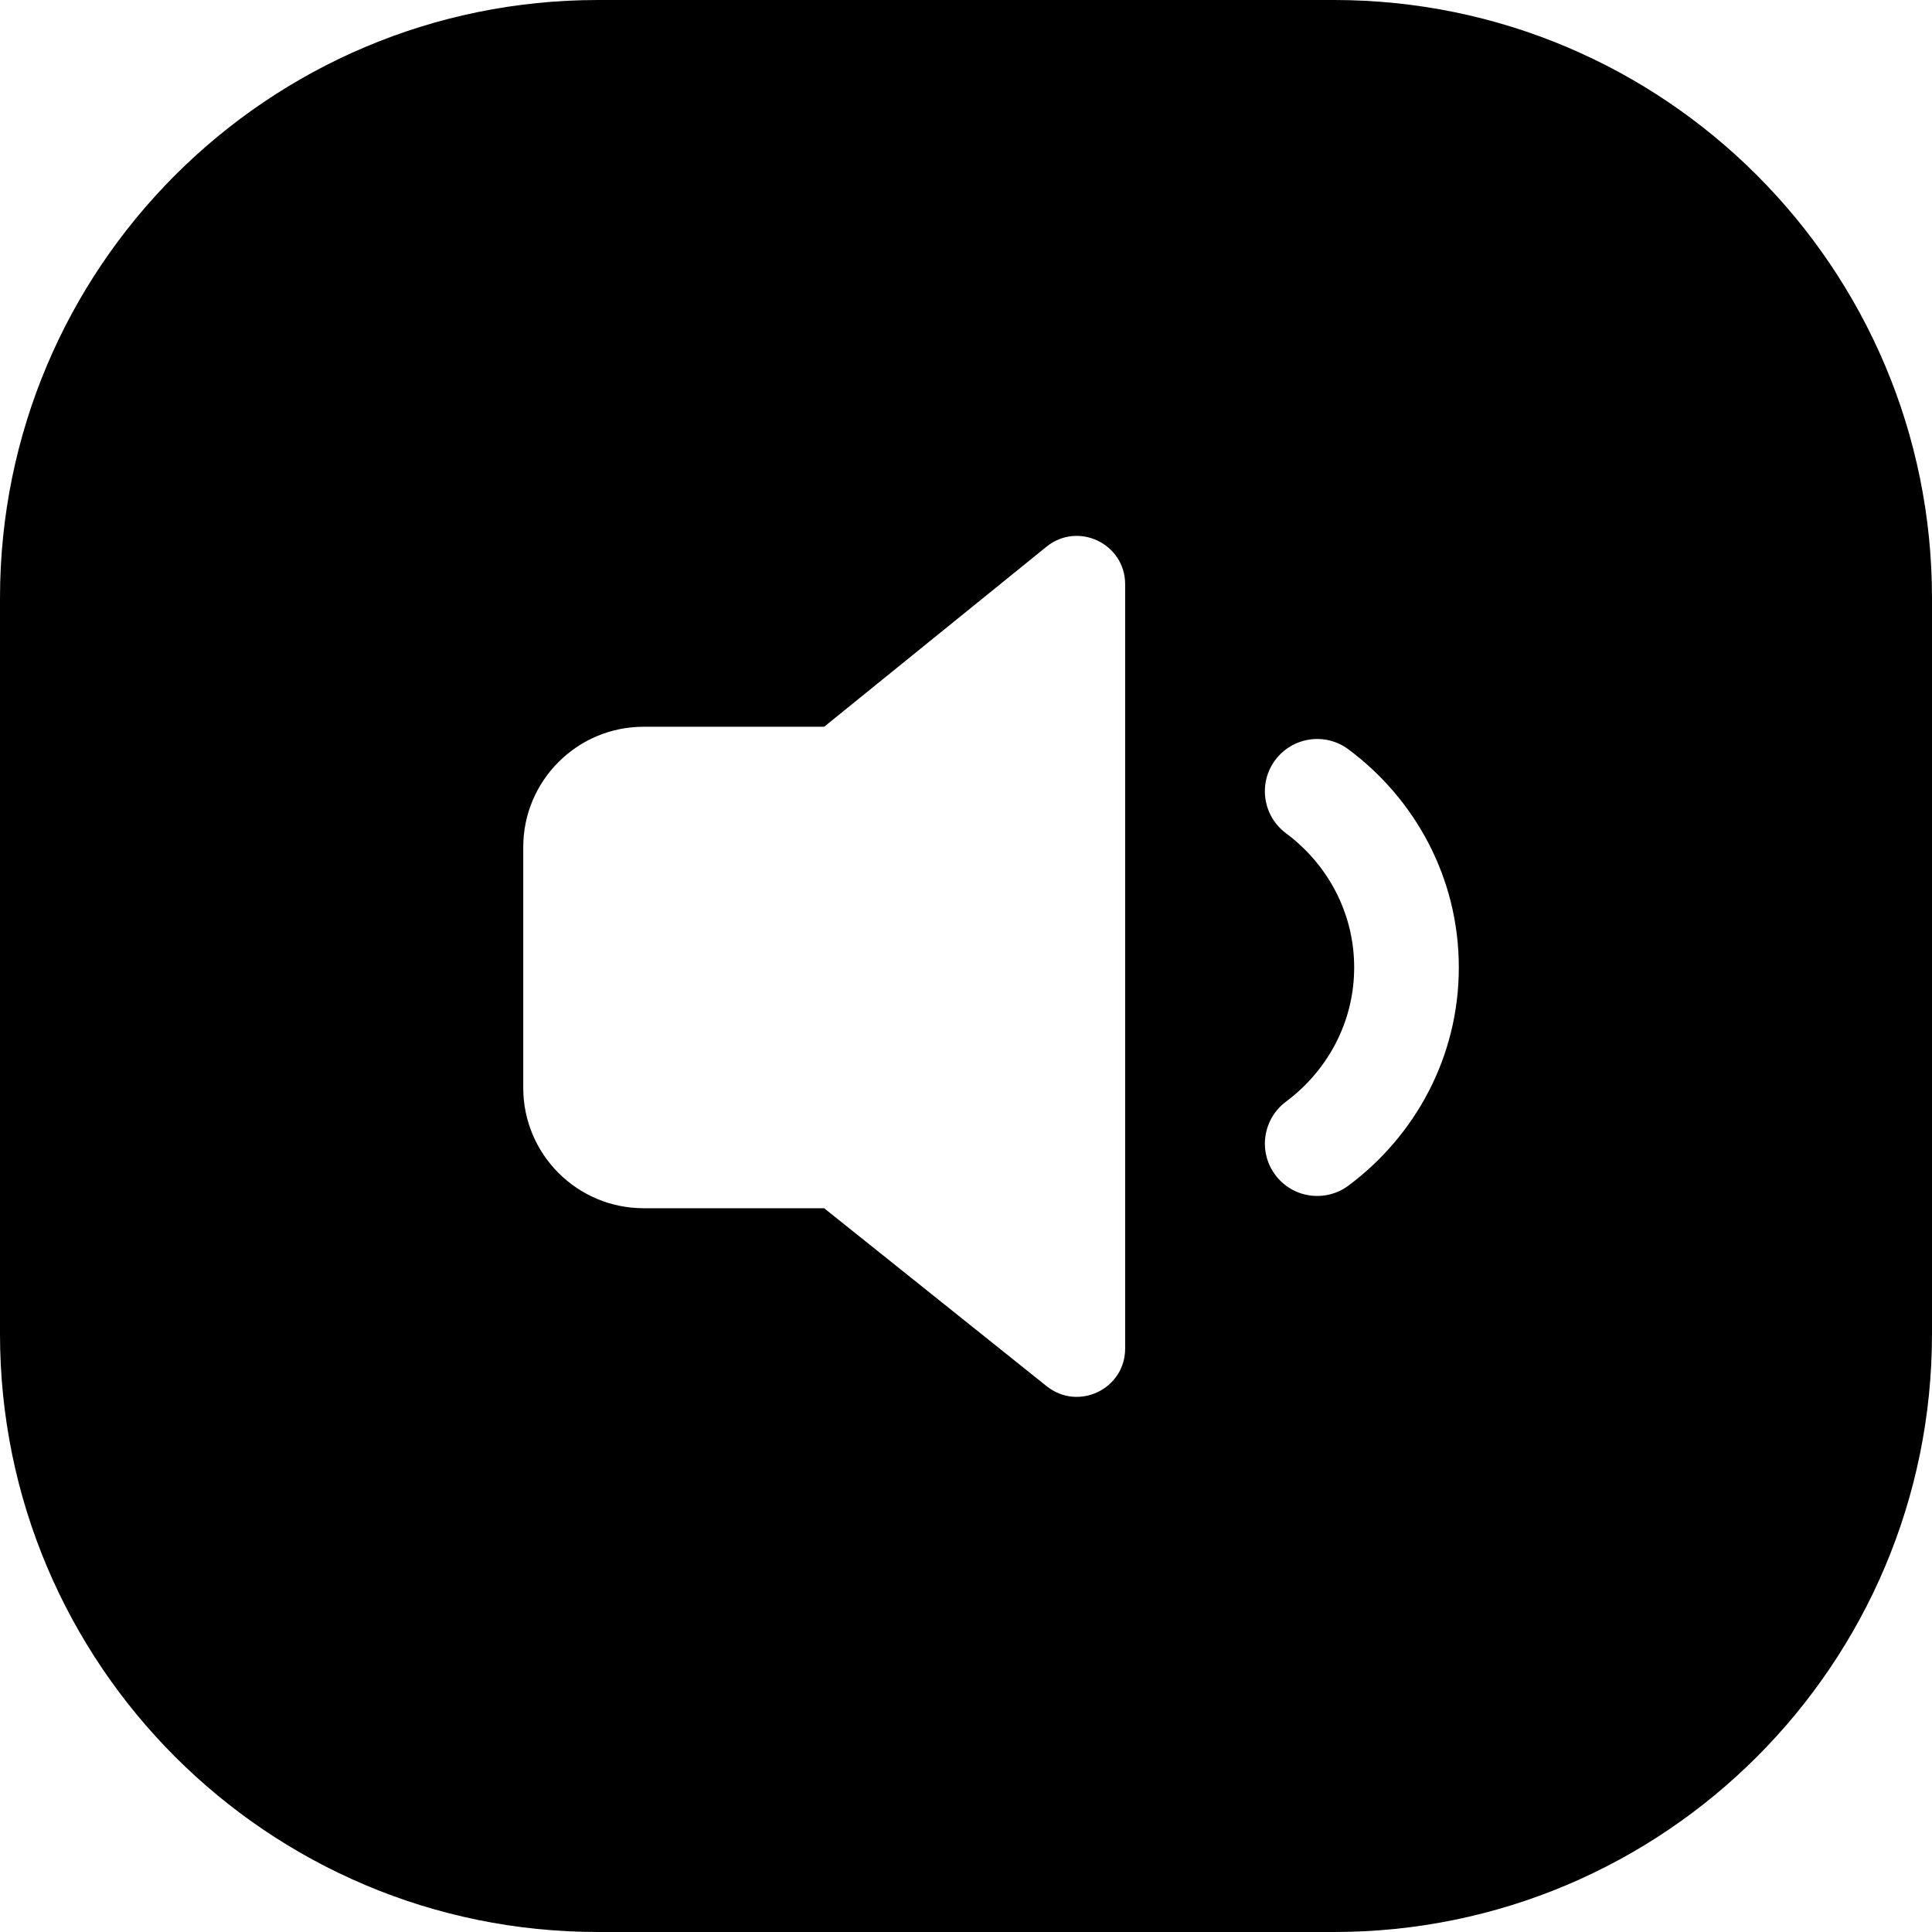 <svg width="24" height="24" viewBox="0 0 24 24" fill="none" xmlns="http://www.w3.org/2000/svg">
<path d="M16.571 0H7.429C3.326 0 0 3.326 0 7.429V16.571C0 20.674 3.326 24 7.429 24H16.571C20.674 24 24 20.674 24 16.571V7.429C24 3.326 20.674 0 16.571 0ZM10.238 15.009H7.995C7.17 15.009 6.5 14.339 6.5 13.514V10.523C6.5 9.698 7.17 9.028 7.995 9.028H10.238L12.999 6.792C13.391 6.474 13.977 6.753 13.977 7.258V16.752C13.977 17.255 13.395 17.534 13.002 17.22L10.238 15.009ZM16.751 9.309C17.575 9.922 18.122 10.901 18.122 12.018C18.122 13.136 17.574 14.115 16.751 14.728C16.463 14.942 16.056 14.883 15.842 14.595C15.627 14.307 15.687 13.9 15.975 13.685C16.49 13.301 16.822 12.698 16.822 12.018C16.822 11.338 16.491 10.735 15.975 10.351C15.687 10.137 15.627 9.73 15.841 9.442C16.056 9.154 16.463 9.094 16.751 9.309Z" fill="black"/>
</svg>
